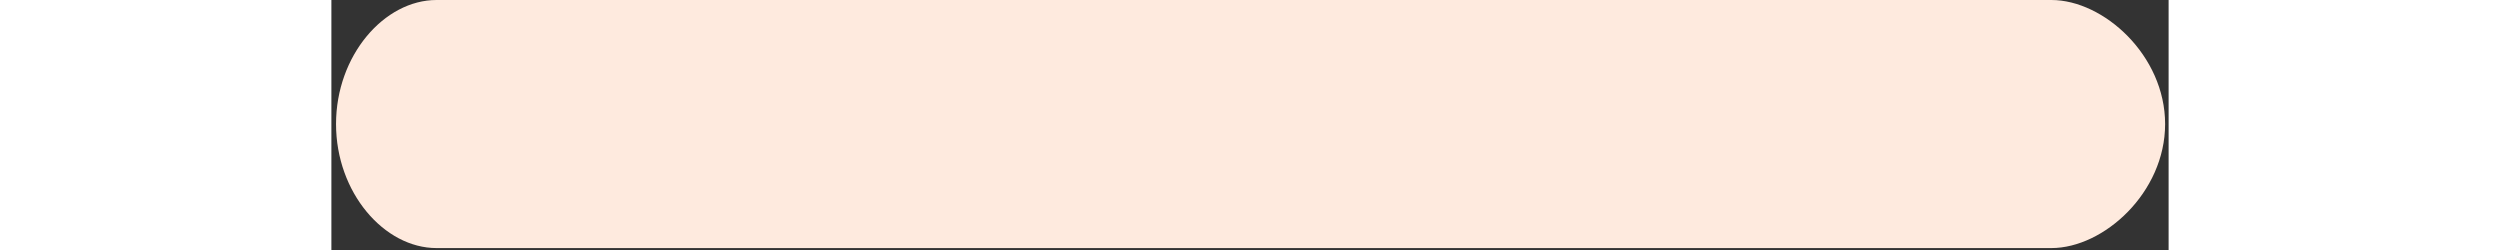 <?xml version="1.0" encoding="UTF-8"?>
<svg width="100px" height="10px" viewBox="0 0 316 43" version="1.1" xmlns="http://www.w3.org/2000/svg" xmlns:xlink="http://www.w3.org/1999/xlink">
    <rect x="0" y="0" width="316" height="43" fill="#333333" stroke="none"/>
    <!-- Generator: Sketch 45.2 (43514) - http://www.bohemiancoding.com/sketch -->
    <title>Shape</title>
    <desc>Created with Sketch.</desc>
    <defs></defs>
    <g id="Page-1" stroke="none" stroke-width="1" fill="none" fill-rule="evenodd">
        <g id="bullet-list-1" fill-rule="nonzero" fill="#feeade">
            <path d="M18.087,42.668 C24.088,42.668 116.671,42.668 295.836,42.668 C304.837,42.668 315.4,33.131 315.4,21.334 C315.4,9.537 304.837,0 295.836,0 L18.087,0 C9.085,0 0.798,9.537 0.798,21.334 C0.798,33.131 9.085,42.668 18.087,42.668 Z" id="Shape"></path>
        </g>
    </g>
</svg>